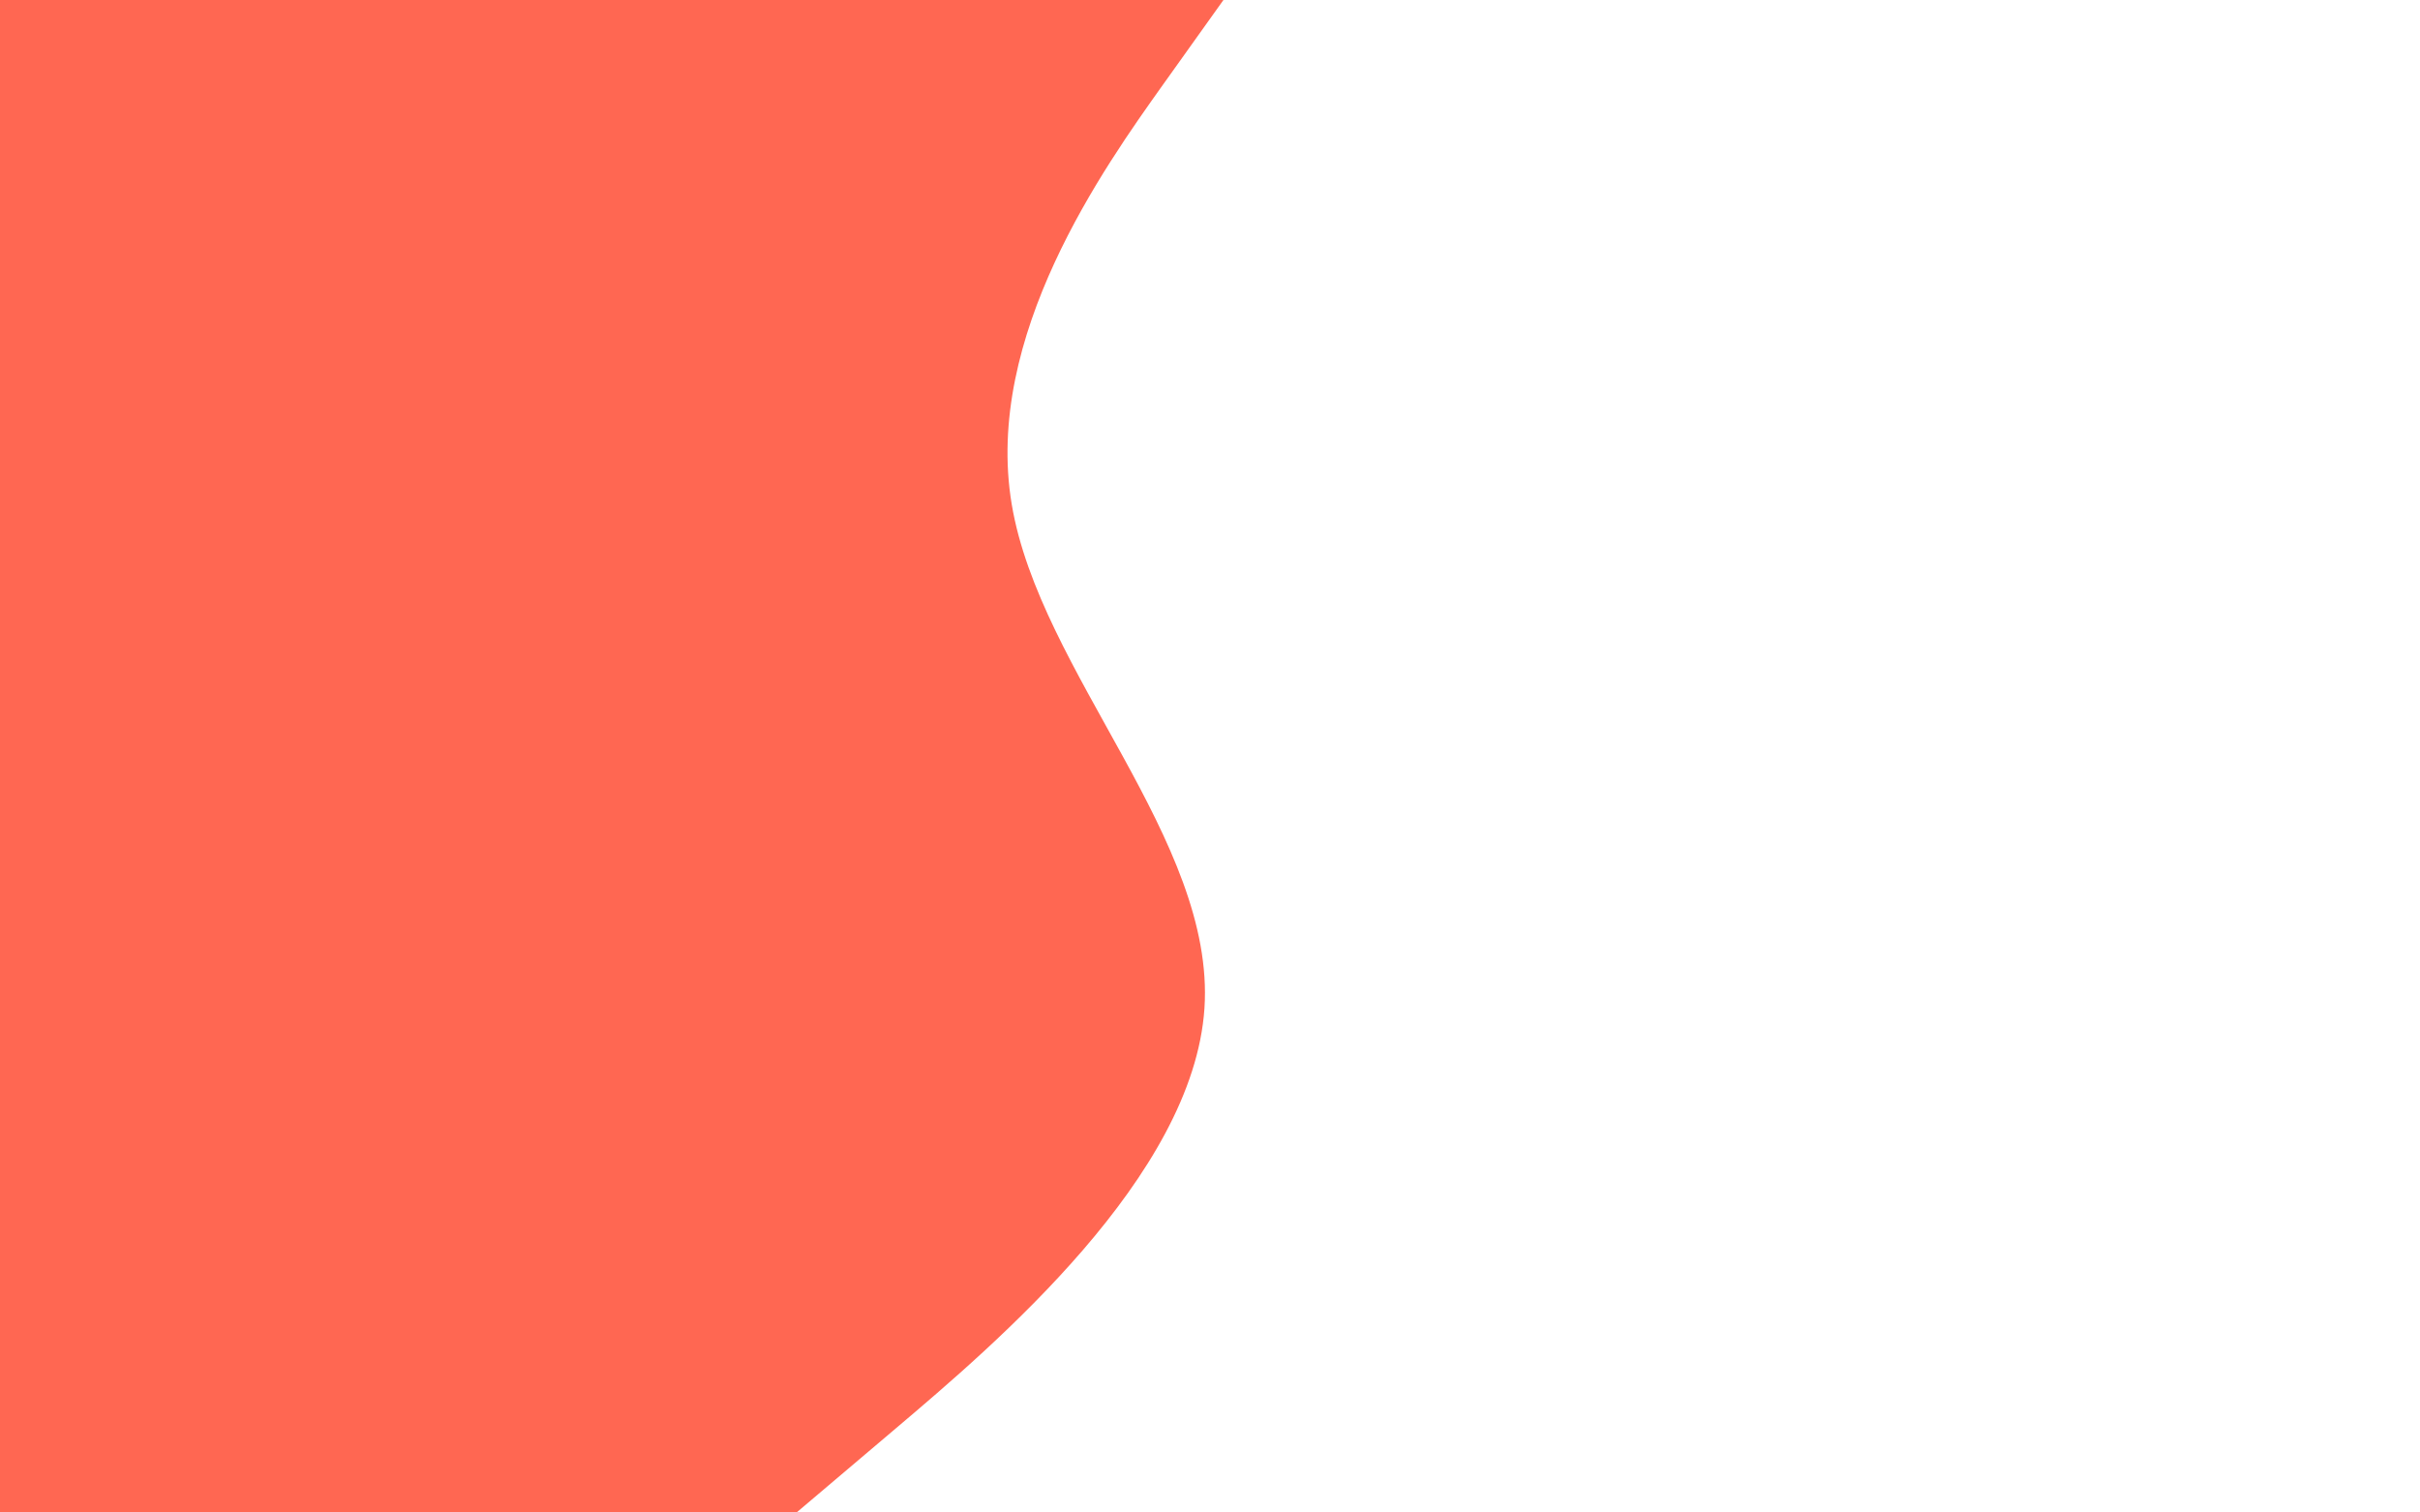 <svg id="visual" viewBox="0 0 1440 900" width="1440" height="900" xmlns="http://www.w3.org/2000/svg" xmlns:xlink="http://www.w3.org/1999/xlink" version="1.1"><rect x="0" y="0" width="1440" height="900" fill="#FFFFFF"></rect><path d="M728 0L692.3 50C656.7 100 585.3 200 602 300C618.7 400 723.3 500 716.7 600C710 700 592 800 533 850L474 900L0 900L0 850C0 800 0 700 0 600C0 500 0 400 0 300C0 200 0 100 0 50L0 0Z" fill="#FF6752" stroke-linecap="round" stroke-linejoin="miter"></path></svg>
